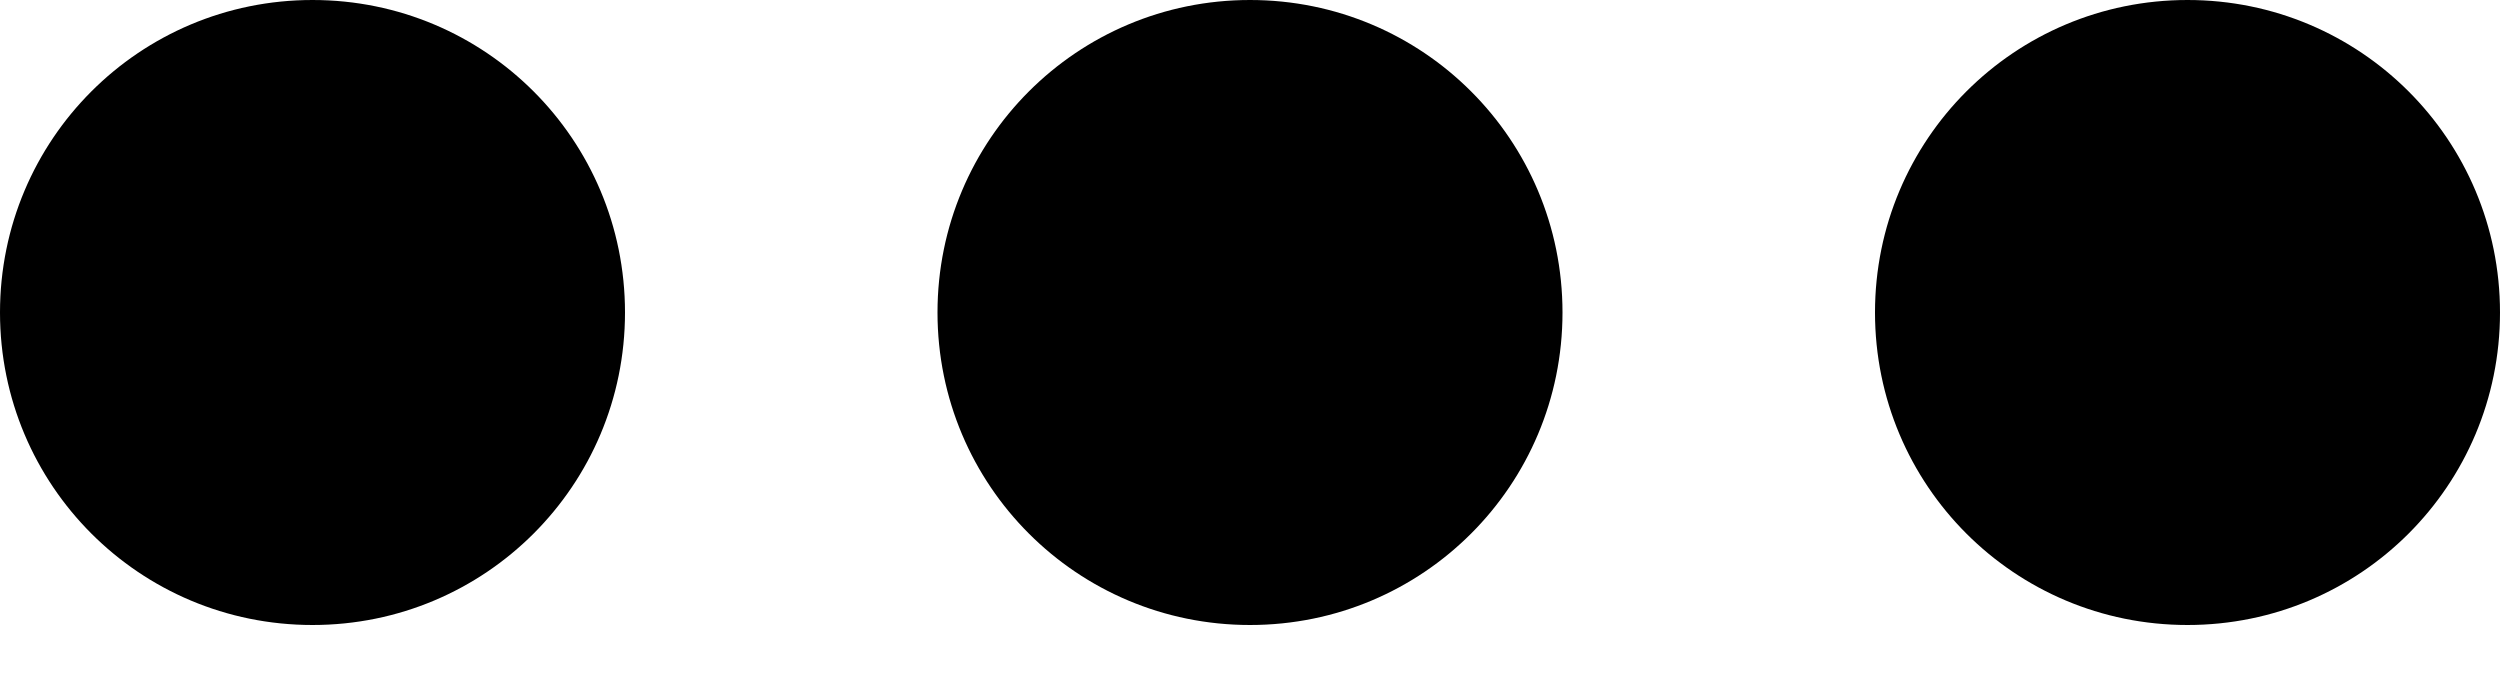 <svg width="18" height="5" viewBox="0 0 18 5" fill="none" xmlns="http://www.w3.org/2000/svg">
<path d="M9 0C7.755 0 6.75 1.005 6.75 2.25C6.75 3.495 7.755 4.5 9 4.5C10.245 4.5 11.25 3.495 11.25 2.25C11.25 1.005 10.245 0 9 0ZM2.25 0C3.495 0 4.5 1.005 4.5 2.25C4.5 3.495 3.495 4.5 2.25 4.5C1.005 4.5 0 3.495 0 2.25C0 1.005 1.005 0 2.25 0ZM15.75 0C16.995 0 18 1.005 18 2.25C18 3.495 16.995 4.5 15.75 4.5C14.505 4.5 13.5 3.495 13.5 2.25C13.5 1.005 14.505 0 15.75 0Z" fill="black"/>
</svg>
